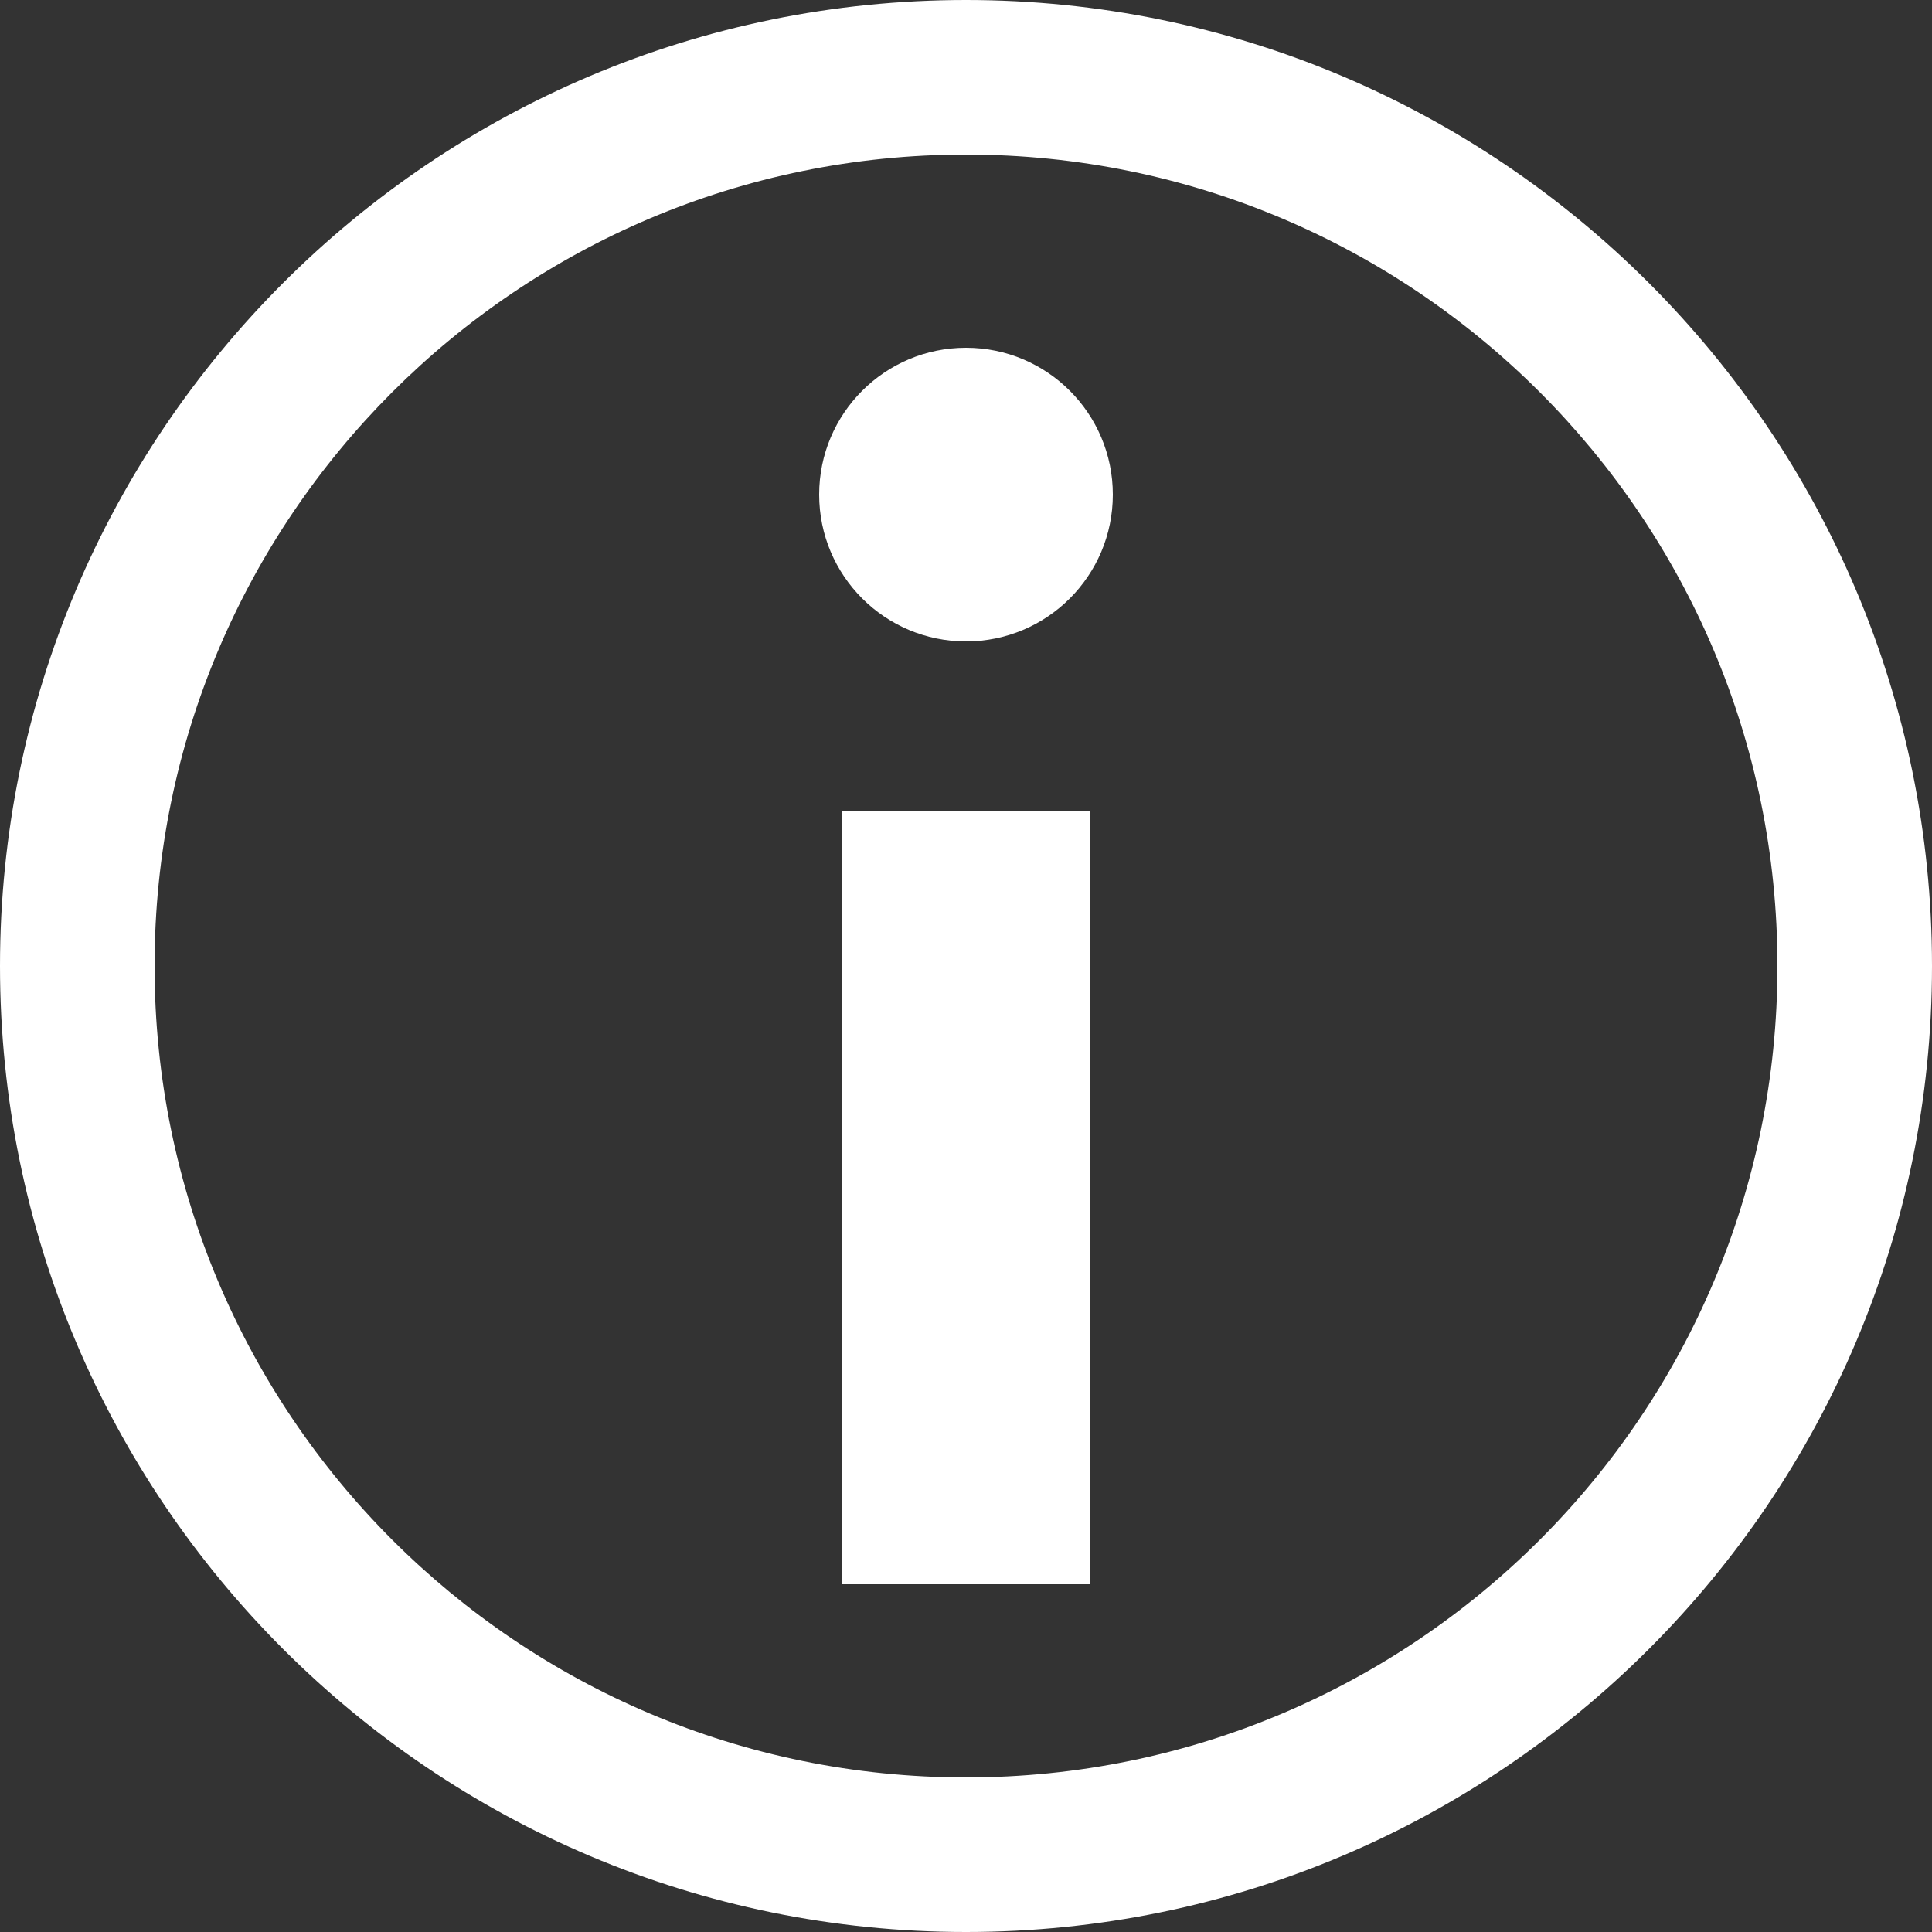 <svg xmlns="http://www.w3.org/2000/svg" xmlns:xlink="http://www.w3.org/1999/xlink" id="Layer_1" x="0" y="0" enable-background="new 0 0 50 50" version="1.1" viewBox="0 0 50 50" xml:space="preserve"><rect x="0" y="0" width="50" height="50" fill="#333333" stroke="none"/><g><g><circle cx="25" cy="12.8" r="3.8" fill="#FFF"/><rect width="6.4" height="20" x="21.8" y="21" fill="#FFF"/></g></g><path fill="#FFF" d="M25,4c11.6,0,21,9.4,21,21s-9.4,21-21,21S4,36.6,4,25S13.4,4,25,4 M25,0C11.2,0,0,11.2,0,25s11.2,25,25,25	s25-11.2,25-25S38.8,0,25,0L25,0z"/></svg>